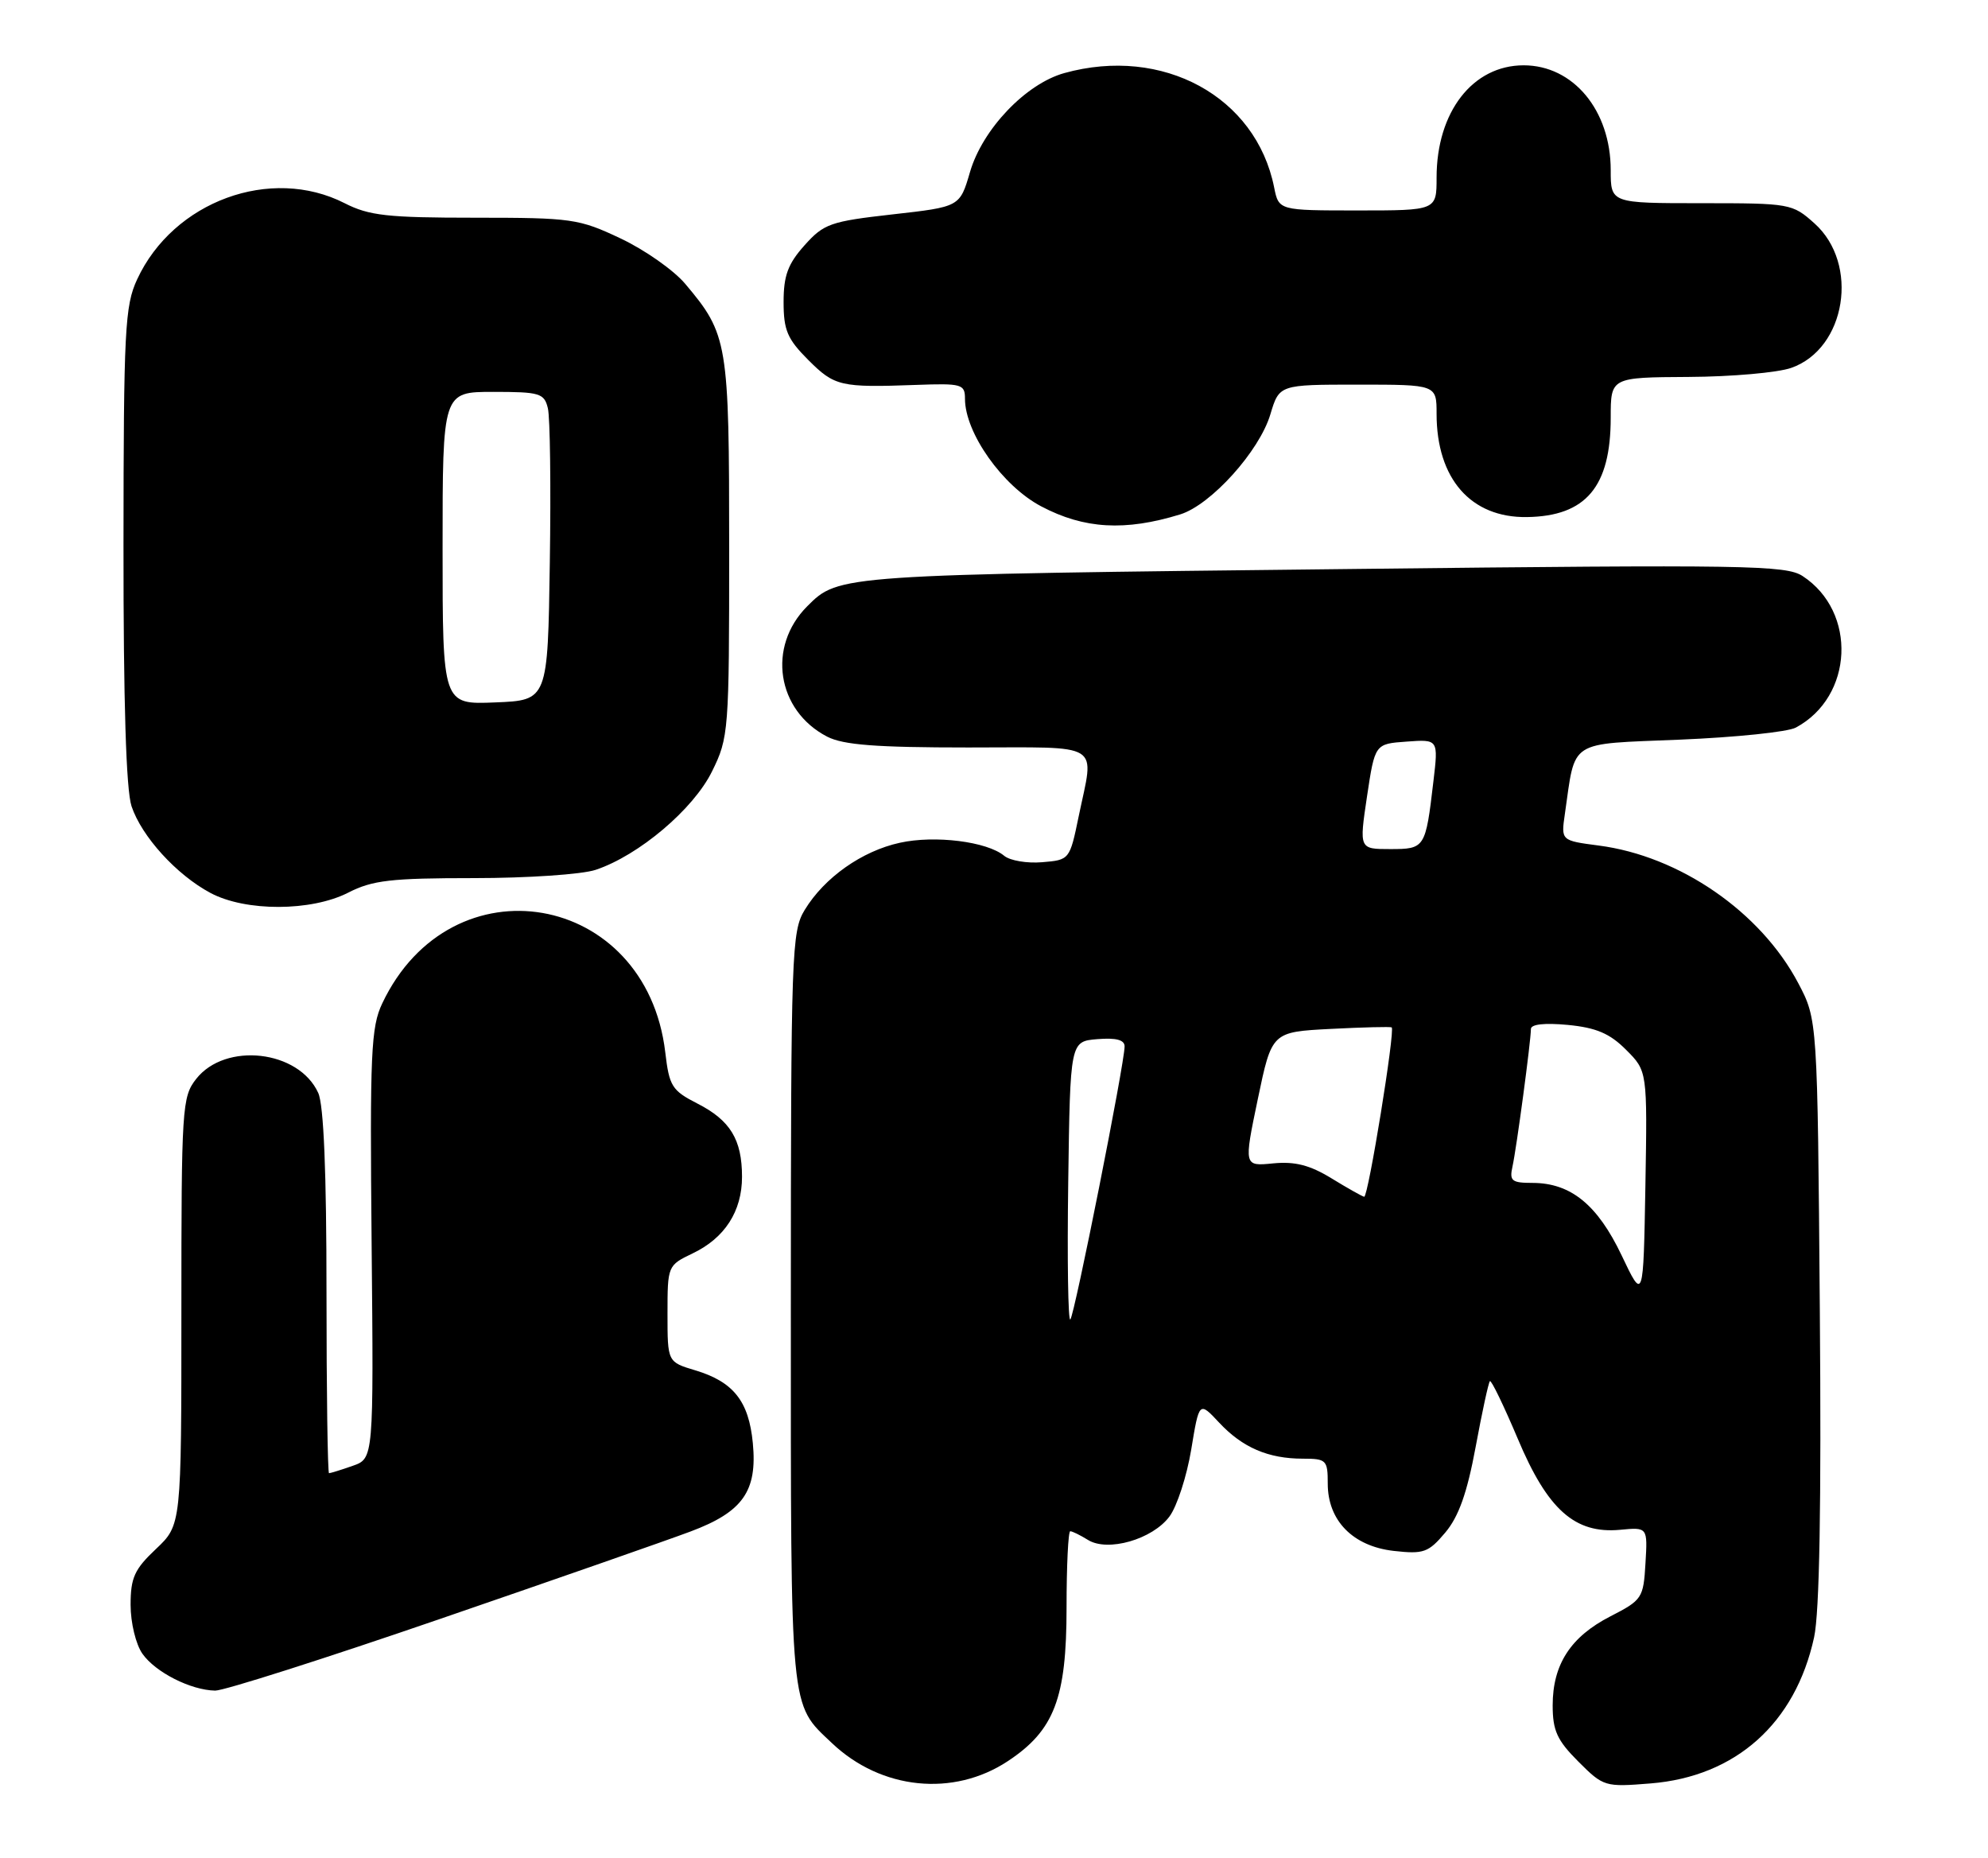 <?xml version="1.0" encoding="UTF-8" standalone="no"?>
<!DOCTYPE svg PUBLIC "-//W3C//DTD SVG 1.1//EN" "http://www.w3.org/Graphics/SVG/1.1/DTD/svg11.dtd" >
<svg xmlns="http://www.w3.org/2000/svg" xmlns:xlink="http://www.w3.org/1999/xlink" version="1.1" viewBox="0 0 274 256">
 <g >
 <path fill="currentColor"
d=" M 138.92 242.67 C 145.31 238.44 147.00 234.02 147.00 221.54 C 147.00 215.74 147.23 211.00 147.51 211.00 C 147.80 211.00 148.89 211.54 149.94 212.19 C 152.67 213.90 158.85 212.12 161.19 208.96 C 162.22 207.57 163.57 203.43 164.18 199.76 C 165.28 193.09 165.28 193.09 168.02 196.02 C 171.24 199.47 174.80 201.00 179.57 201.00 C 182.81 201.00 183.00 201.19 183.00 204.44 C 183.00 209.54 186.47 213.07 192.10 213.71 C 196.22 214.17 196.87 213.94 199.20 211.18 C 201.05 208.98 202.21 205.72 203.38 199.40 C 204.27 194.60 205.15 190.51 205.35 190.32 C 205.54 190.13 207.26 193.69 209.18 198.23 C 213.30 208.04 217.06 211.38 223.29 210.80 C 227.09 210.44 227.09 210.44 226.79 215.42 C 226.51 220.21 226.34 220.48 221.95 222.73 C 216.47 225.54 214.00 229.36 214.00 235.00 C 214.00 238.47 214.61 239.81 217.53 242.73 C 221.00 246.20 221.19 246.26 227.49 245.75 C 239.23 244.81 247.45 237.47 250.03 225.62 C 250.78 222.18 251.04 207.38 250.82 180.50 C 250.50 140.50 250.50 140.50 247.84 135.46 C 242.66 125.65 231.49 117.95 220.33 116.51 C 215.15 115.83 215.15 115.83 215.68 112.17 C 217.18 101.79 215.98 102.57 231.56 101.92 C 239.23 101.60 246.41 100.86 247.51 100.26 C 255.46 96.01 255.99 84.31 248.45 79.38 C 246.17 77.88 240.66 77.79 186.72 78.40 C 115.48 79.19 115.61 79.19 111.26 83.54 C 105.70 89.10 107.05 97.91 114.01 101.51 C 116.23 102.65 120.72 103.00 133.45 103.00 C 152.26 103.00 150.82 102.10 148.67 112.50 C 147.44 118.47 147.41 118.50 143.64 118.81 C 141.56 118.99 139.21 118.59 138.41 117.93 C 136.05 115.96 128.85 115.06 124.02 116.13 C 118.80 117.27 113.63 120.92 110.92 125.37 C 109.10 128.34 109.01 131.07 109.00 180.30 C 109.00 236.55 108.82 234.65 114.66 240.19 C 121.44 246.63 131.40 247.65 138.92 242.67 Z  M 60.66 223.08 C 76.52 217.63 92.05 212.21 95.16 211.04 C 102.38 208.34 104.40 205.48 103.76 198.85 C 103.21 193.08 101.09 190.41 95.84 188.83 C 92.00 187.68 92.00 187.68 92.00 181.03 C 92.00 174.42 92.03 174.36 95.45 172.72 C 99.89 170.61 102.27 166.91 102.27 162.16 C 102.27 157.03 100.65 154.37 96.11 152.06 C 92.61 150.27 92.24 149.68 91.69 144.99 C 89.06 122.85 62.20 118.21 52.69 138.25 C 51.13 141.53 50.97 145.06 51.22 171.45 C 51.50 200.98 51.50 200.98 48.60 201.99 C 47.01 202.55 45.54 203.00 45.35 203.00 C 45.16 203.00 45.00 191.77 45.00 178.05 C 45.00 161.52 44.62 152.25 43.86 150.60 C 41.18 144.70 31.07 143.55 27.04 148.67 C 25.09 151.15 25.00 152.58 25.00 180.70 C 25.00 210.13 25.00 210.13 21.50 213.44 C 18.53 216.24 18.00 217.40 18.00 221.15 C 18.00 223.60 18.72 226.59 19.63 227.88 C 21.42 230.43 26.28 232.90 29.66 232.96 C 30.84 232.98 44.79 228.54 60.66 223.08 Z  M 48.00 123.00 C 51.34 121.29 53.89 121.00 65.31 121.00 C 72.68 121.00 80.23 120.49 82.10 119.86 C 88.04 117.88 95.57 111.51 98.13 106.31 C 100.44 101.63 100.50 100.82 100.50 75.50 C 100.50 47.15 100.32 46.08 94.44 39.11 C 92.87 37.24 88.87 34.43 85.54 32.86 C 79.79 30.14 78.83 30.00 65.46 30.00 C 53.40 30.00 50.87 29.72 47.50 28.00 C 37.32 22.81 23.88 27.74 18.90 38.50 C 17.21 42.13 17.04 45.50 17.02 75.10 C 17.01 96.80 17.38 108.84 18.13 111.10 C 19.53 115.27 24.32 120.54 29.00 123.04 C 33.84 125.63 42.89 125.61 48.00 123.00 Z  M 162.67 70.88 C 166.90 69.57 173.57 62.18 175.09 57.10 C 176.32 53.00 176.32 53.00 187.16 53.00 C 198.00 53.00 198.00 53.00 198.00 57.03 C 198.00 65.97 202.73 71.37 210.46 71.25 C 218.59 71.13 222.00 67.08 222.00 57.55 C 222.00 52.00 222.00 52.00 232.75 51.94 C 238.66 51.91 245.03 51.35 246.89 50.69 C 254.44 48.04 256.31 36.35 250.08 30.78 C 247.03 28.05 246.73 28.00 234.48 28.00 C 222.00 28.00 222.00 28.00 222.00 23.45 C 222.00 15.21 216.84 9.00 210.00 9.00 C 202.98 9.00 198.00 15.42 198.00 24.47 C 198.00 29.00 198.00 29.00 187.12 29.00 C 176.25 29.00 176.25 29.00 175.61 25.82 C 173.11 13.30 160.25 6.30 146.69 10.07 C 141.37 11.55 135.41 17.81 133.69 23.71 C 132.29 28.50 132.29 28.50 123.03 29.54 C 114.45 30.51 113.55 30.82 110.88 33.81 C 108.59 36.37 108.00 37.98 108.00 41.62 C 108.00 45.50 108.52 46.72 111.40 49.60 C 115.03 53.23 115.84 53.42 126.25 53.04 C 132.57 52.81 133.00 52.93 133.00 54.95 C 133.00 59.65 138.18 66.97 143.50 69.77 C 149.42 72.90 155.08 73.22 162.67 70.88 Z  M 147.23 162.94 C 147.50 143.50 147.50 143.50 151.25 143.19 C 153.83 142.98 155.00 143.29 155.00 144.19 C 155.00 146.53 148.10 181.24 147.52 181.82 C 147.21 182.13 147.08 173.63 147.23 162.94 Z  M 223.50 172.98 C 220.18 166.01 216.50 163.01 211.23 163.00 C 208.36 163.00 208.02 162.73 208.46 160.75 C 209.02 158.22 211.00 143.43 211.00 141.80 C 211.00 141.13 212.88 140.93 216.09 141.23 C 220.00 141.61 221.87 142.40 224.12 144.66 C 227.05 147.59 227.05 147.59 226.78 163.44 C 226.50 179.29 226.50 179.29 223.50 172.98 Z  M 183.50 162.36 C 180.52 160.54 178.47 160.02 175.47 160.31 C 171.43 160.71 171.43 160.71 173.36 151.45 C 175.29 142.20 175.29 142.20 183.40 141.78 C 187.85 141.55 191.64 141.46 191.81 141.57 C 192.32 141.92 188.57 165.01 188.02 164.91 C 187.73 164.85 185.70 163.71 183.50 162.36 Z  M 188.41 109.75 C 189.50 102.50 189.50 102.50 193.87 102.19 C 198.25 101.87 198.25 101.87 197.56 107.69 C 196.48 116.88 196.41 117.00 191.60 117.00 C 187.33 117.00 187.33 117.00 188.41 109.75 Z  M 61.00 75.54 C 61.00 54.00 61.00 54.00 67.98 54.00 C 74.39 54.00 75.01 54.18 75.51 56.25 C 75.82 57.49 75.94 67.05 75.78 77.50 C 75.50 96.50 75.50 96.50 68.25 96.79 C 61.00 97.09 61.00 97.09 61.00 75.54 Z "/>
</g>
</svg>